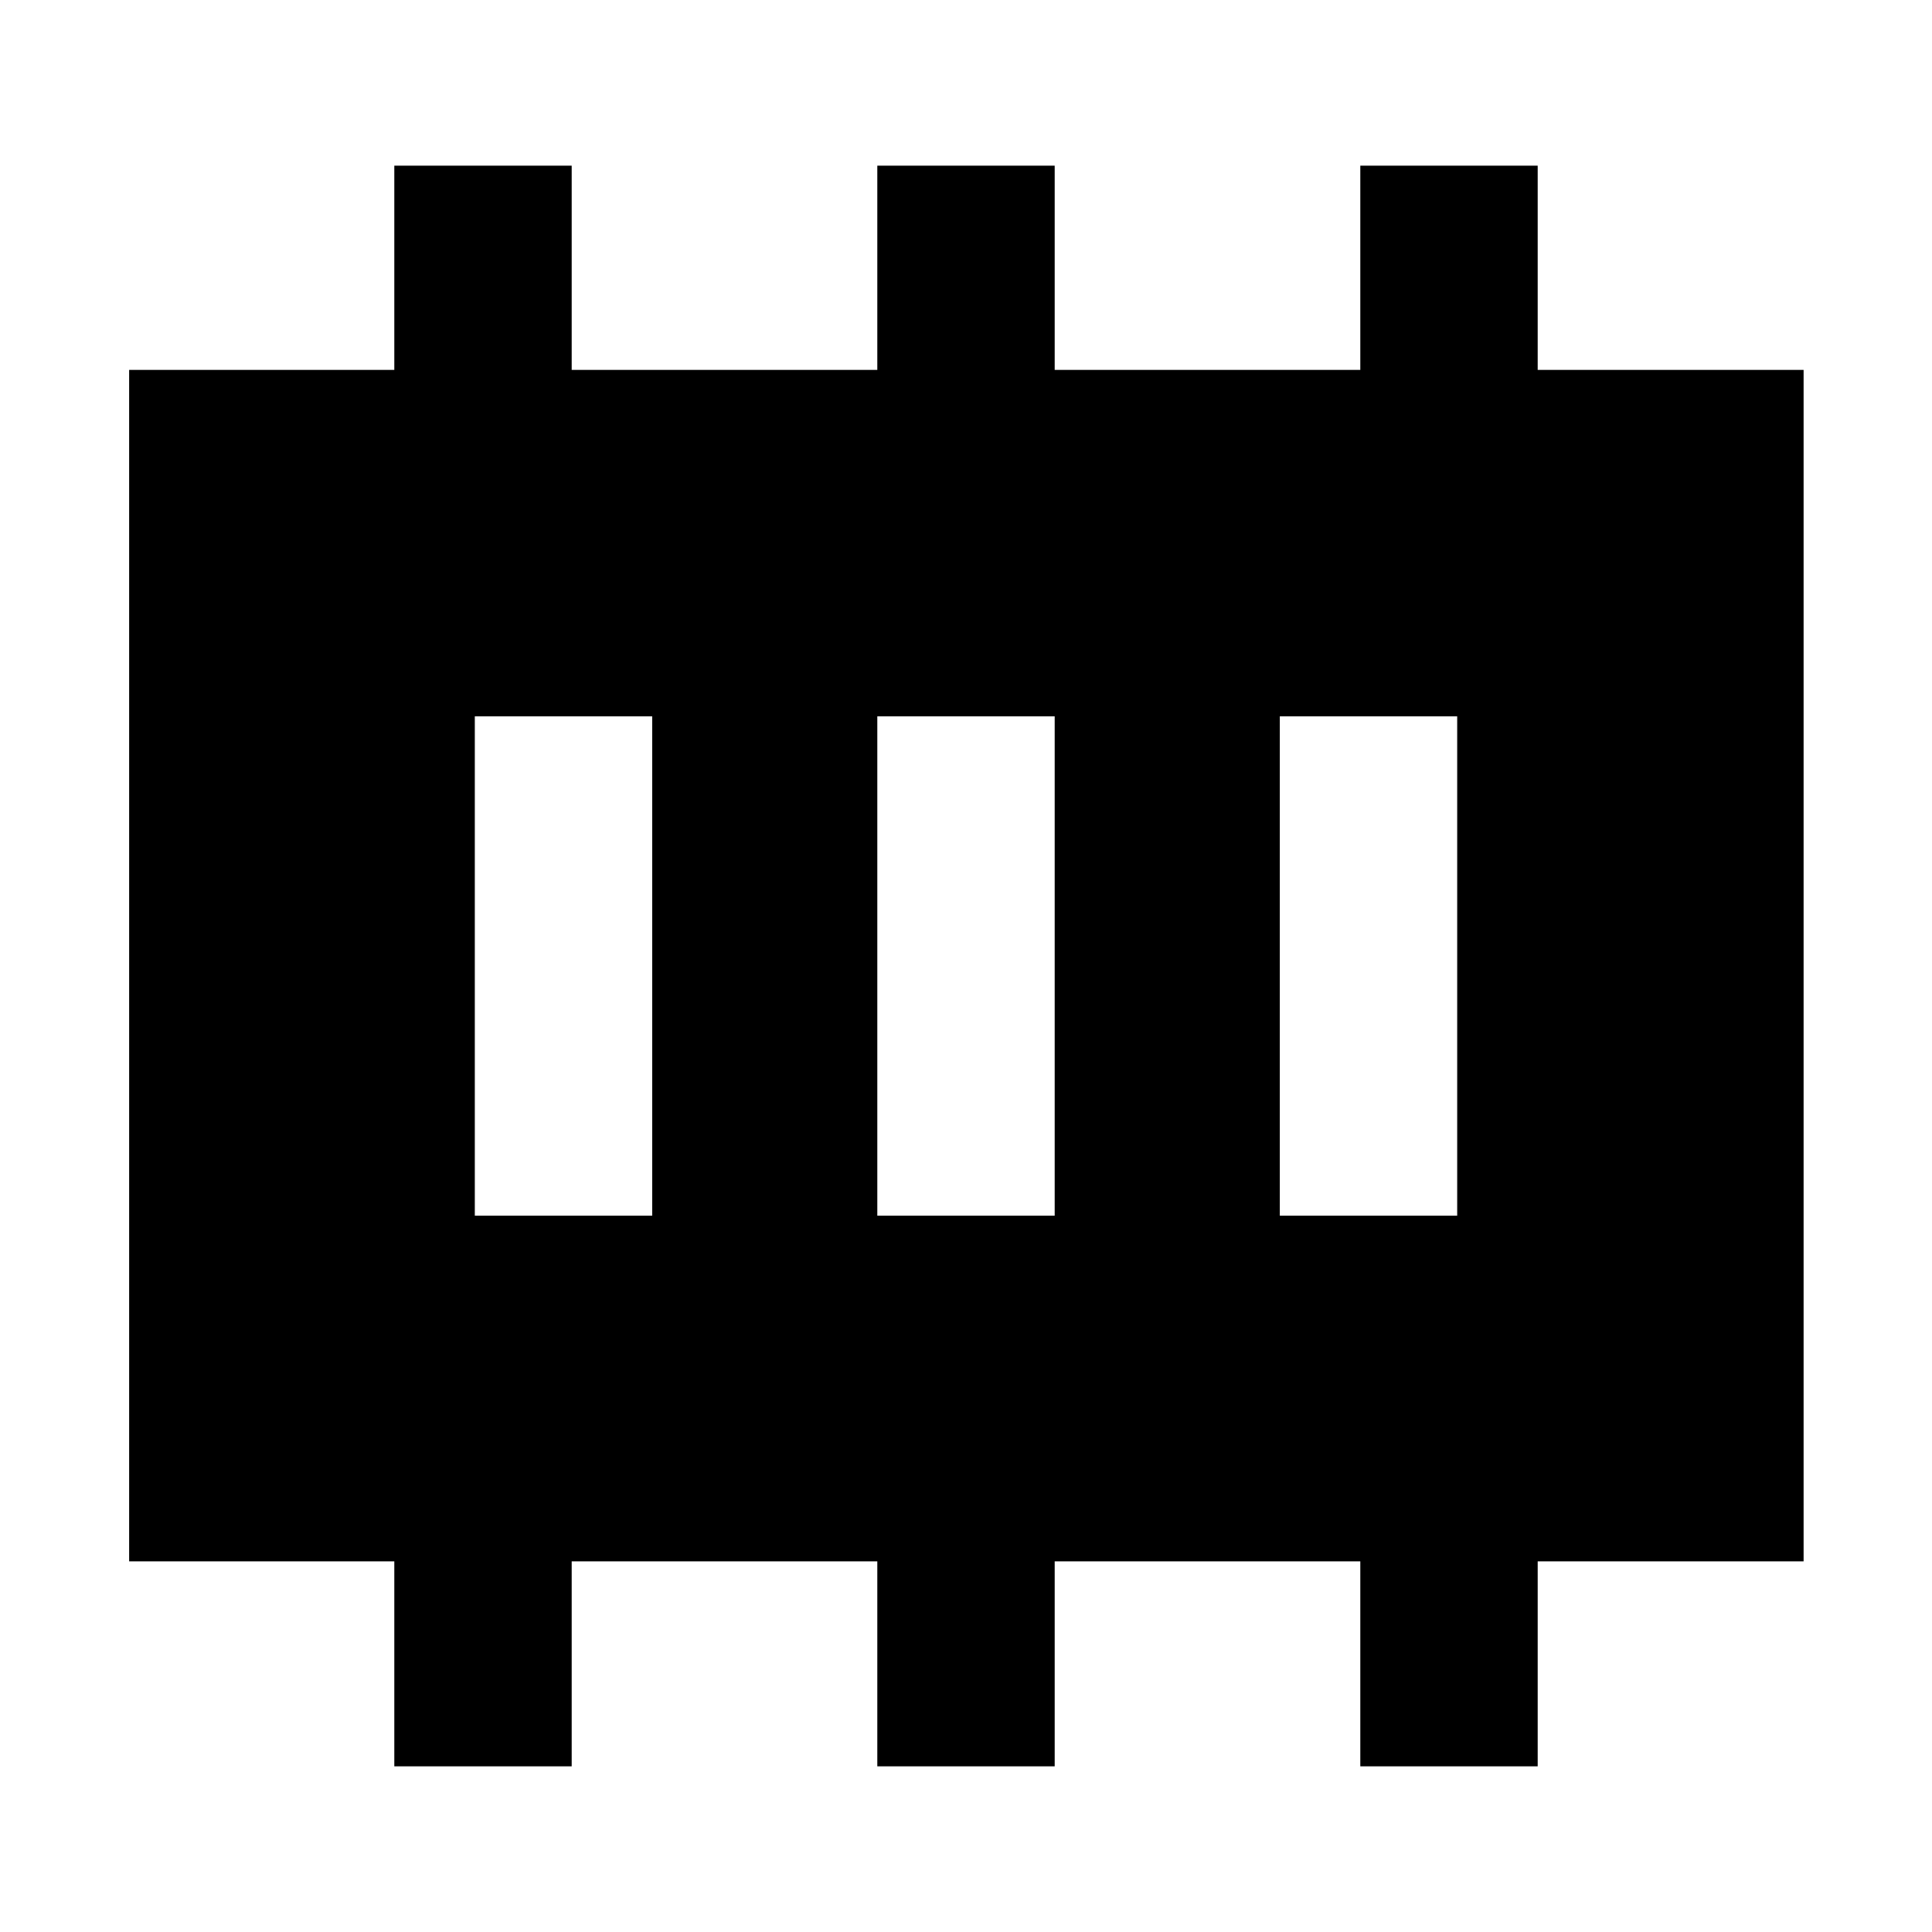<svg xmlns="http://www.w3.org/2000/svg" height="40" viewBox="0 -960 960 960" width="40"><path d="M235.93-355.93h88.14v-248.14h-88.14v248.14Zm200 0h88.14v-248.14h-88.14v248.14Zm200 0h88.14v-248.14h-88.14v248.14Zm-440 273.61v-101.85H64.17V-776.2h131.76v-101.48h88.14v101.48h151.86v-101.48h88.14v101.48h151.86v-101.48h88.14v101.48H896.2v592.03H764.07v101.85h-88.14v-101.85H524.07v101.85h-88.14v-101.85H284.07v101.85h-88.14Z"/></svg>